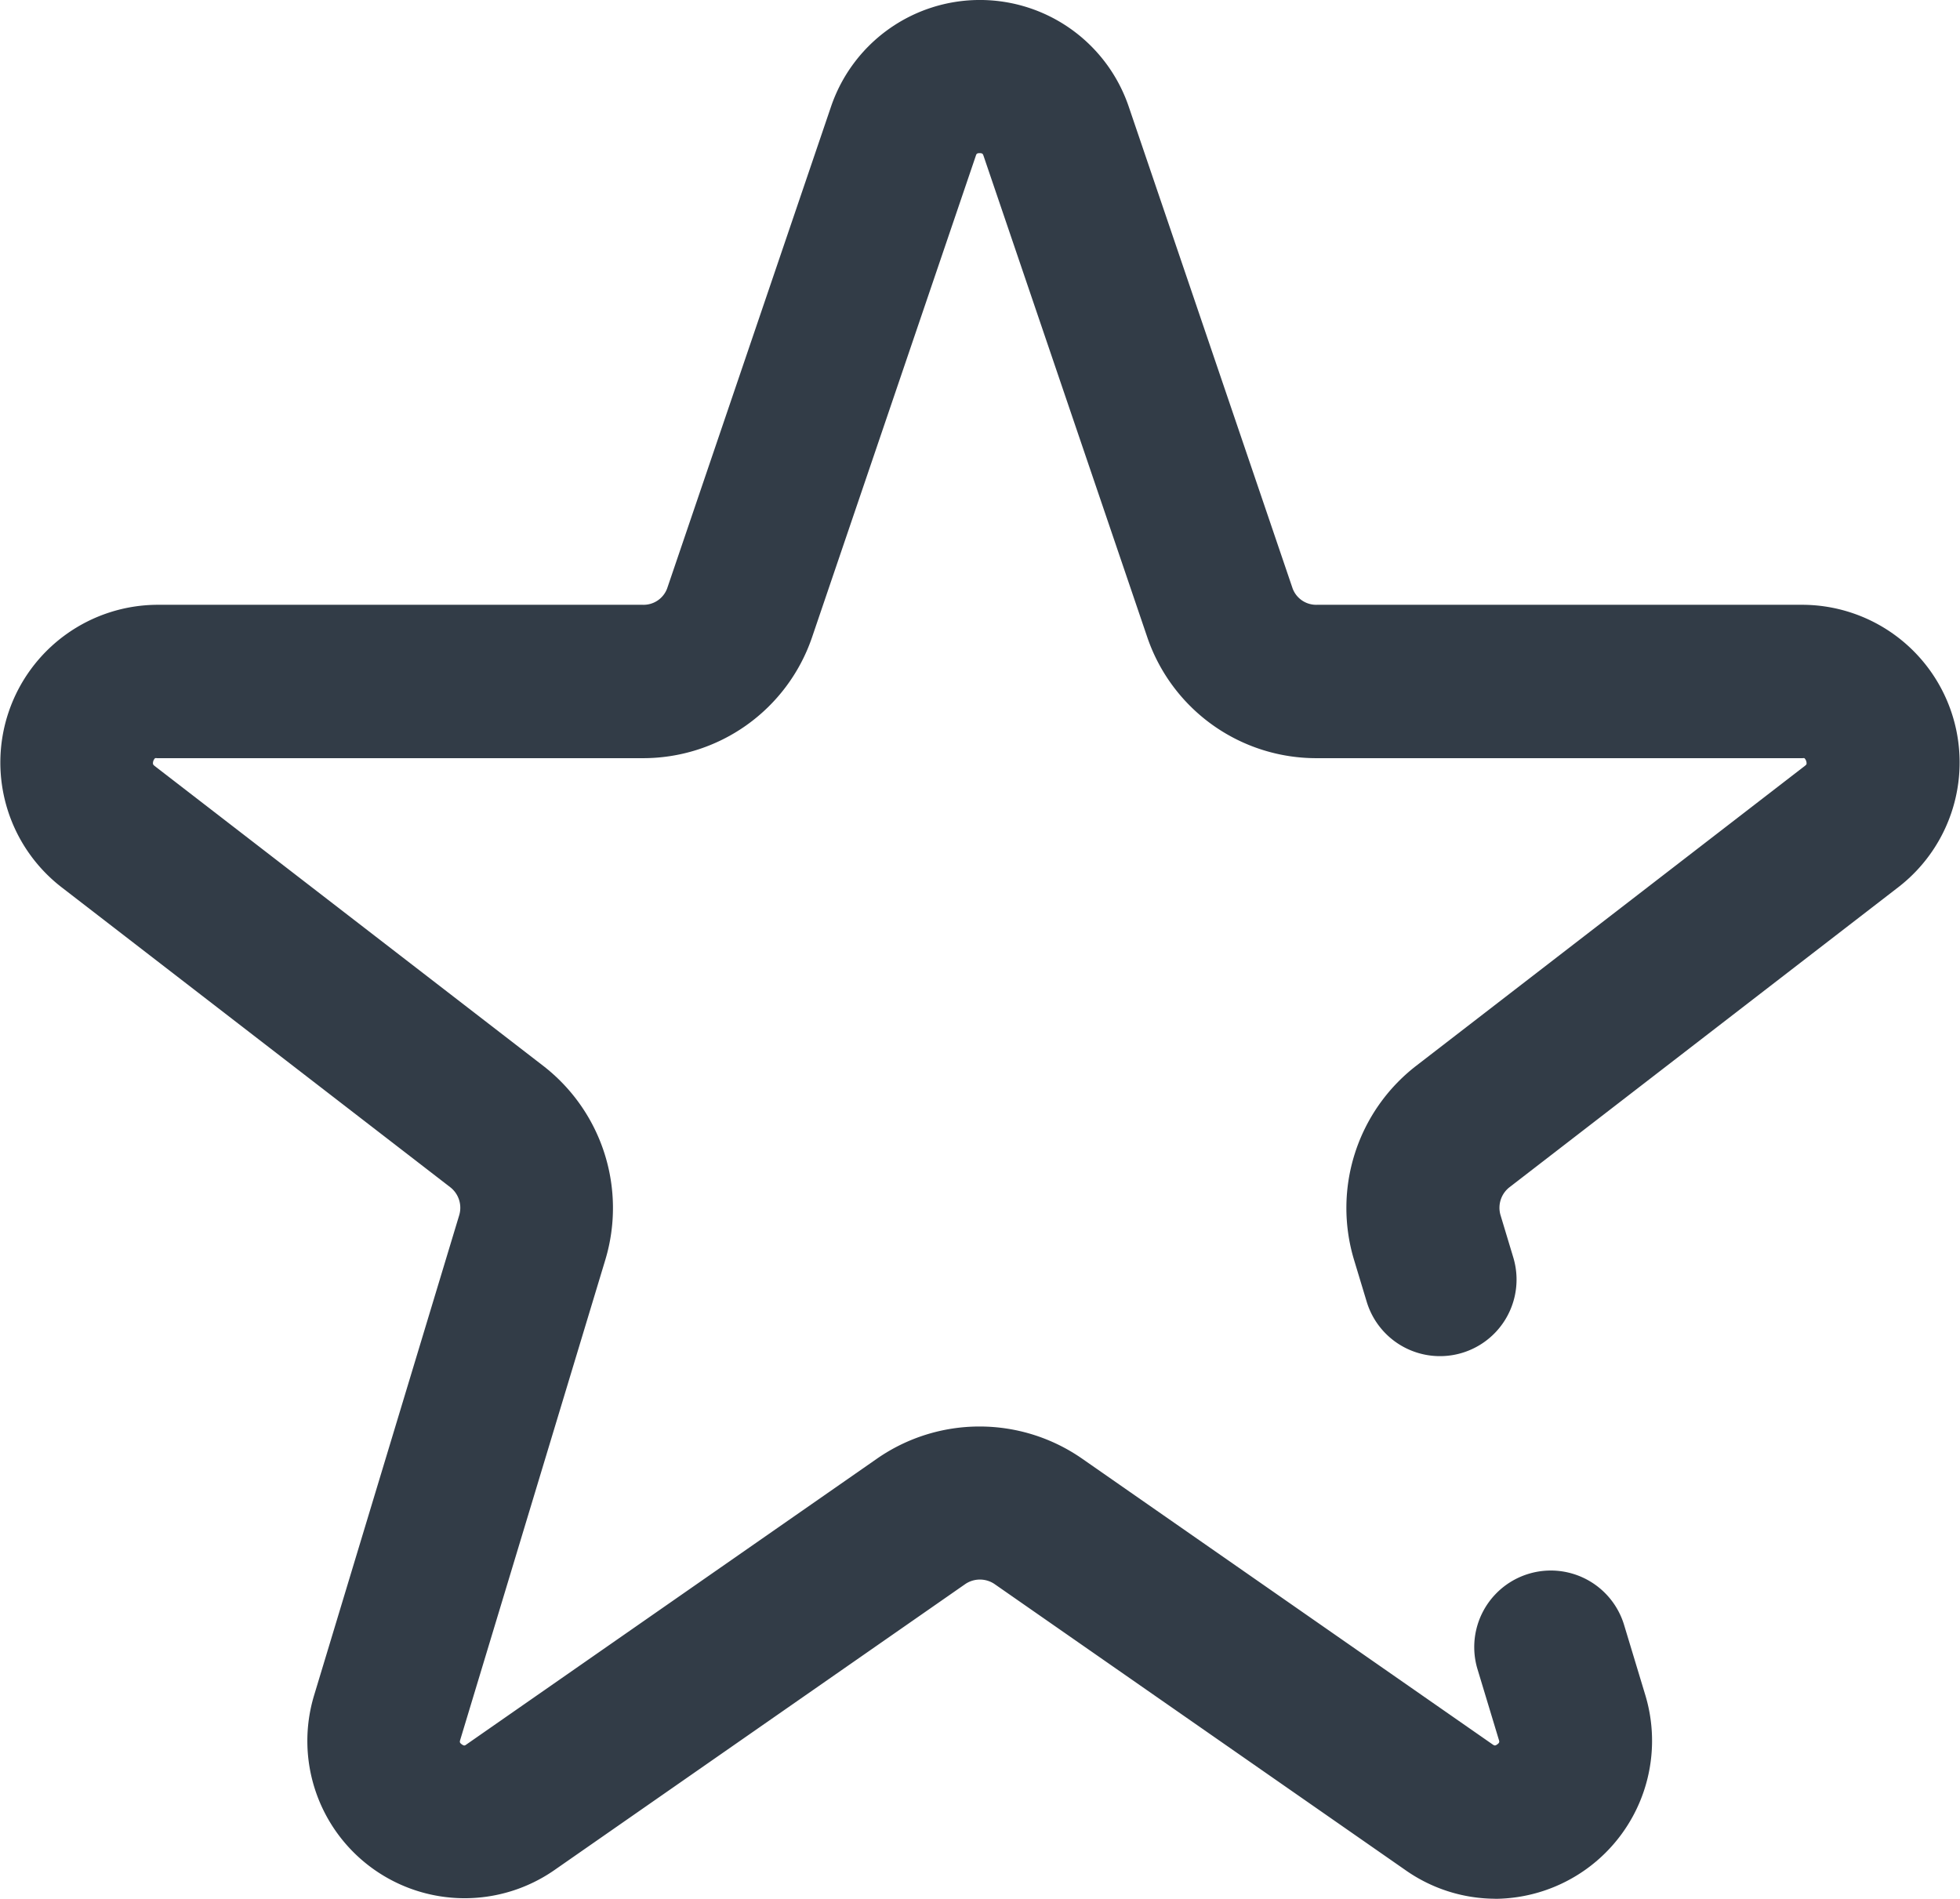 <svg xmlns="http://www.w3.org/2000/svg" xmlns:xlink="http://www.w3.org/1999/xlink" width="24" height="23.25" viewBox="0 0 24 23.25">
  <defs>
    <clipPath id="clip-path">
      <rect id="Rectangle_1902" data-name="Rectangle 1902" width="24" height="23.25" fill="#323c47"/>
    </clipPath>
  </defs>
  <g id="Group_8398" data-name="Group 8398" transform="translate(-284 -427)">
    <g id="Group_8399" data-name="Group 8399" transform="translate(284 427)">
      <g id="Group_8398-2" data-name="Group 8398" clip-path="url(#clip-path)">
        <path id="Path_1575" data-name="Path 1575" d="M302.309,450.248a1.92,1.92,0,0,1-1.1-.351l-5.028-3.5a.319.319,0,0,0-.364,0l-5.028,3.5a1.926,1.926,0,0,1-2.943-2.139l1.777-5.879a.319.319,0,0,0-.11-.343l-4.761-3.674a1.931,1.931,0,0,1,1.175-3.457h5.942a.308.308,0,0,0,.3-.2l2.007-5.9a1.925,1.925,0,0,1,3.645,0l2.007,5.9a.308.308,0,0,0,.3.2h5.945a1.93,1.93,0,0,1,1.174,3.456l-4.763,3.675a.319.319,0,0,0-.11.343l.156.517a.937.937,0,0,1-1.795.542l-.156-.516a2.2,2.2,0,0,1,.759-2.37l4.763-3.675c.021-.017.021-.021.02-.036a.089.089,0,0,0-.026-.058.073.073,0,0,0-.023,0h-5.945a2.186,2.186,0,0,1-2.076-1.473l-2.007-5.9c-.008-.024-.012-.035-.048-.035s-.04.01-.048.035l-2.007,5.9a2.186,2.186,0,0,1-2.076,1.473h-5.942a.074.074,0,0,0-.024,0,.088.088,0,0,0-.026.058c0,.016,0,.02.02.037l4.761,3.674a2.2,2.2,0,0,1,.759,2.37l-1.777,5.879c-.007.025-.011.036.019.057s.037.015.058,0l5.028-3.5a2.2,2.2,0,0,1,2.507,0l5.028,3.5c.021.014.029.021.058,0s.027-.033.019-.057l-.261-.863a.937.937,0,1,1,1.795-.542l.261.863a1.935,1.935,0,0,1-1.843,2.49Zm0,0" transform="translate(-284 -427)" fill="#323c47"/>
      </g>
    </g>
  </g>
</svg>
